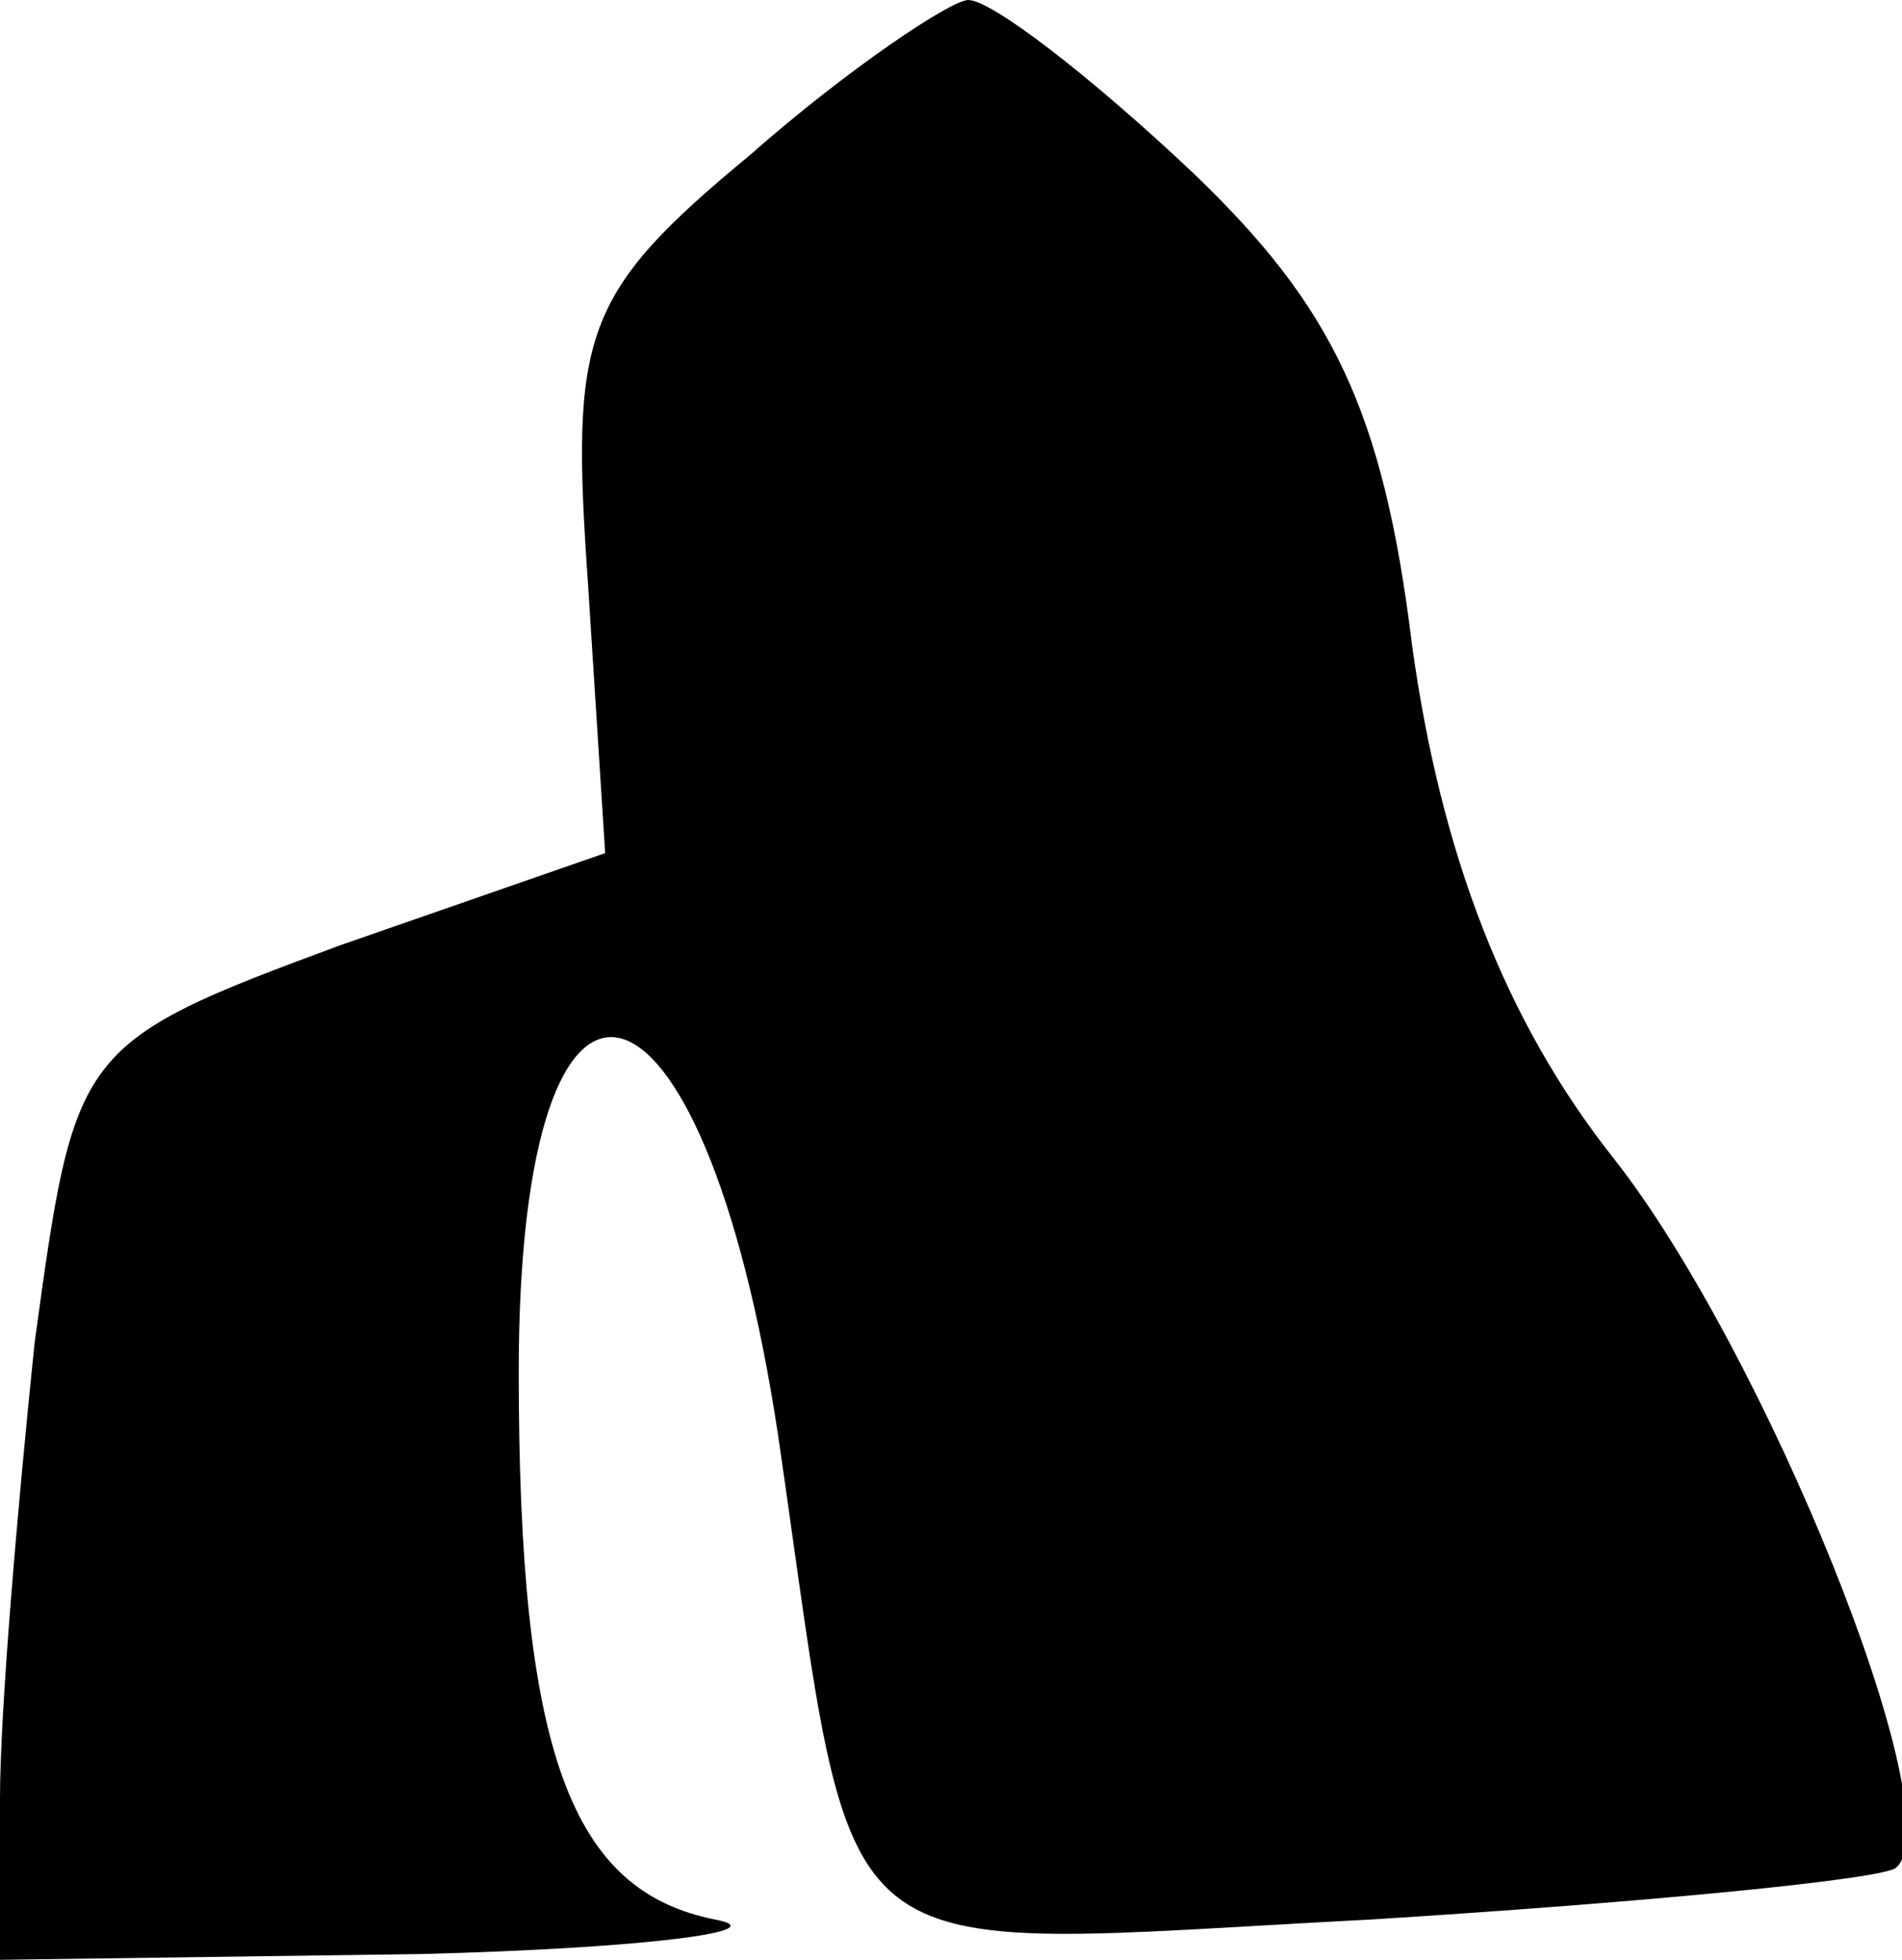 <?xml version="1.0" standalone="no"?>
<!DOCTYPE svg PUBLIC "-//W3C//DTD SVG 20010904//EN"
 "http://www.w3.org/TR/2001/REC-SVG-20010904/DTD/svg10.dtd">
<svg version="1.0" xmlns="http://www.w3.org/2000/svg"
 width="33pt" height="34pt" viewBox="0 0 33 34"
 preserveAspectRatio="xMidYMid meet">
<g transform="translate(0,34) scale(0.1,-0.1)"
fill="#000000" stroke="none">
<path fill="#000000" stroke="none" d="M130 313 c-29 -24 -31 -31 -28 -74 l3
-47 -46 -16 c-46 -17 -46 -18 -53 -69 -3 -29 -6 -64 -6 -79 l0 -28 73 1 c39 1
62 4 51 6 -25 5 -34 29 -34 95 0 83 32 75 45 -11 14 -96 6 -89 103 -84 48 3
89 7 91 9 10 9 -23 90 -49 123 -19 24 -30 53 -35 89 -5 41 -14 59 -38 82 -18
17 -35 30 -39 30 -3 0 -21 -12 -38 -27z"/>
</g>
</svg>
